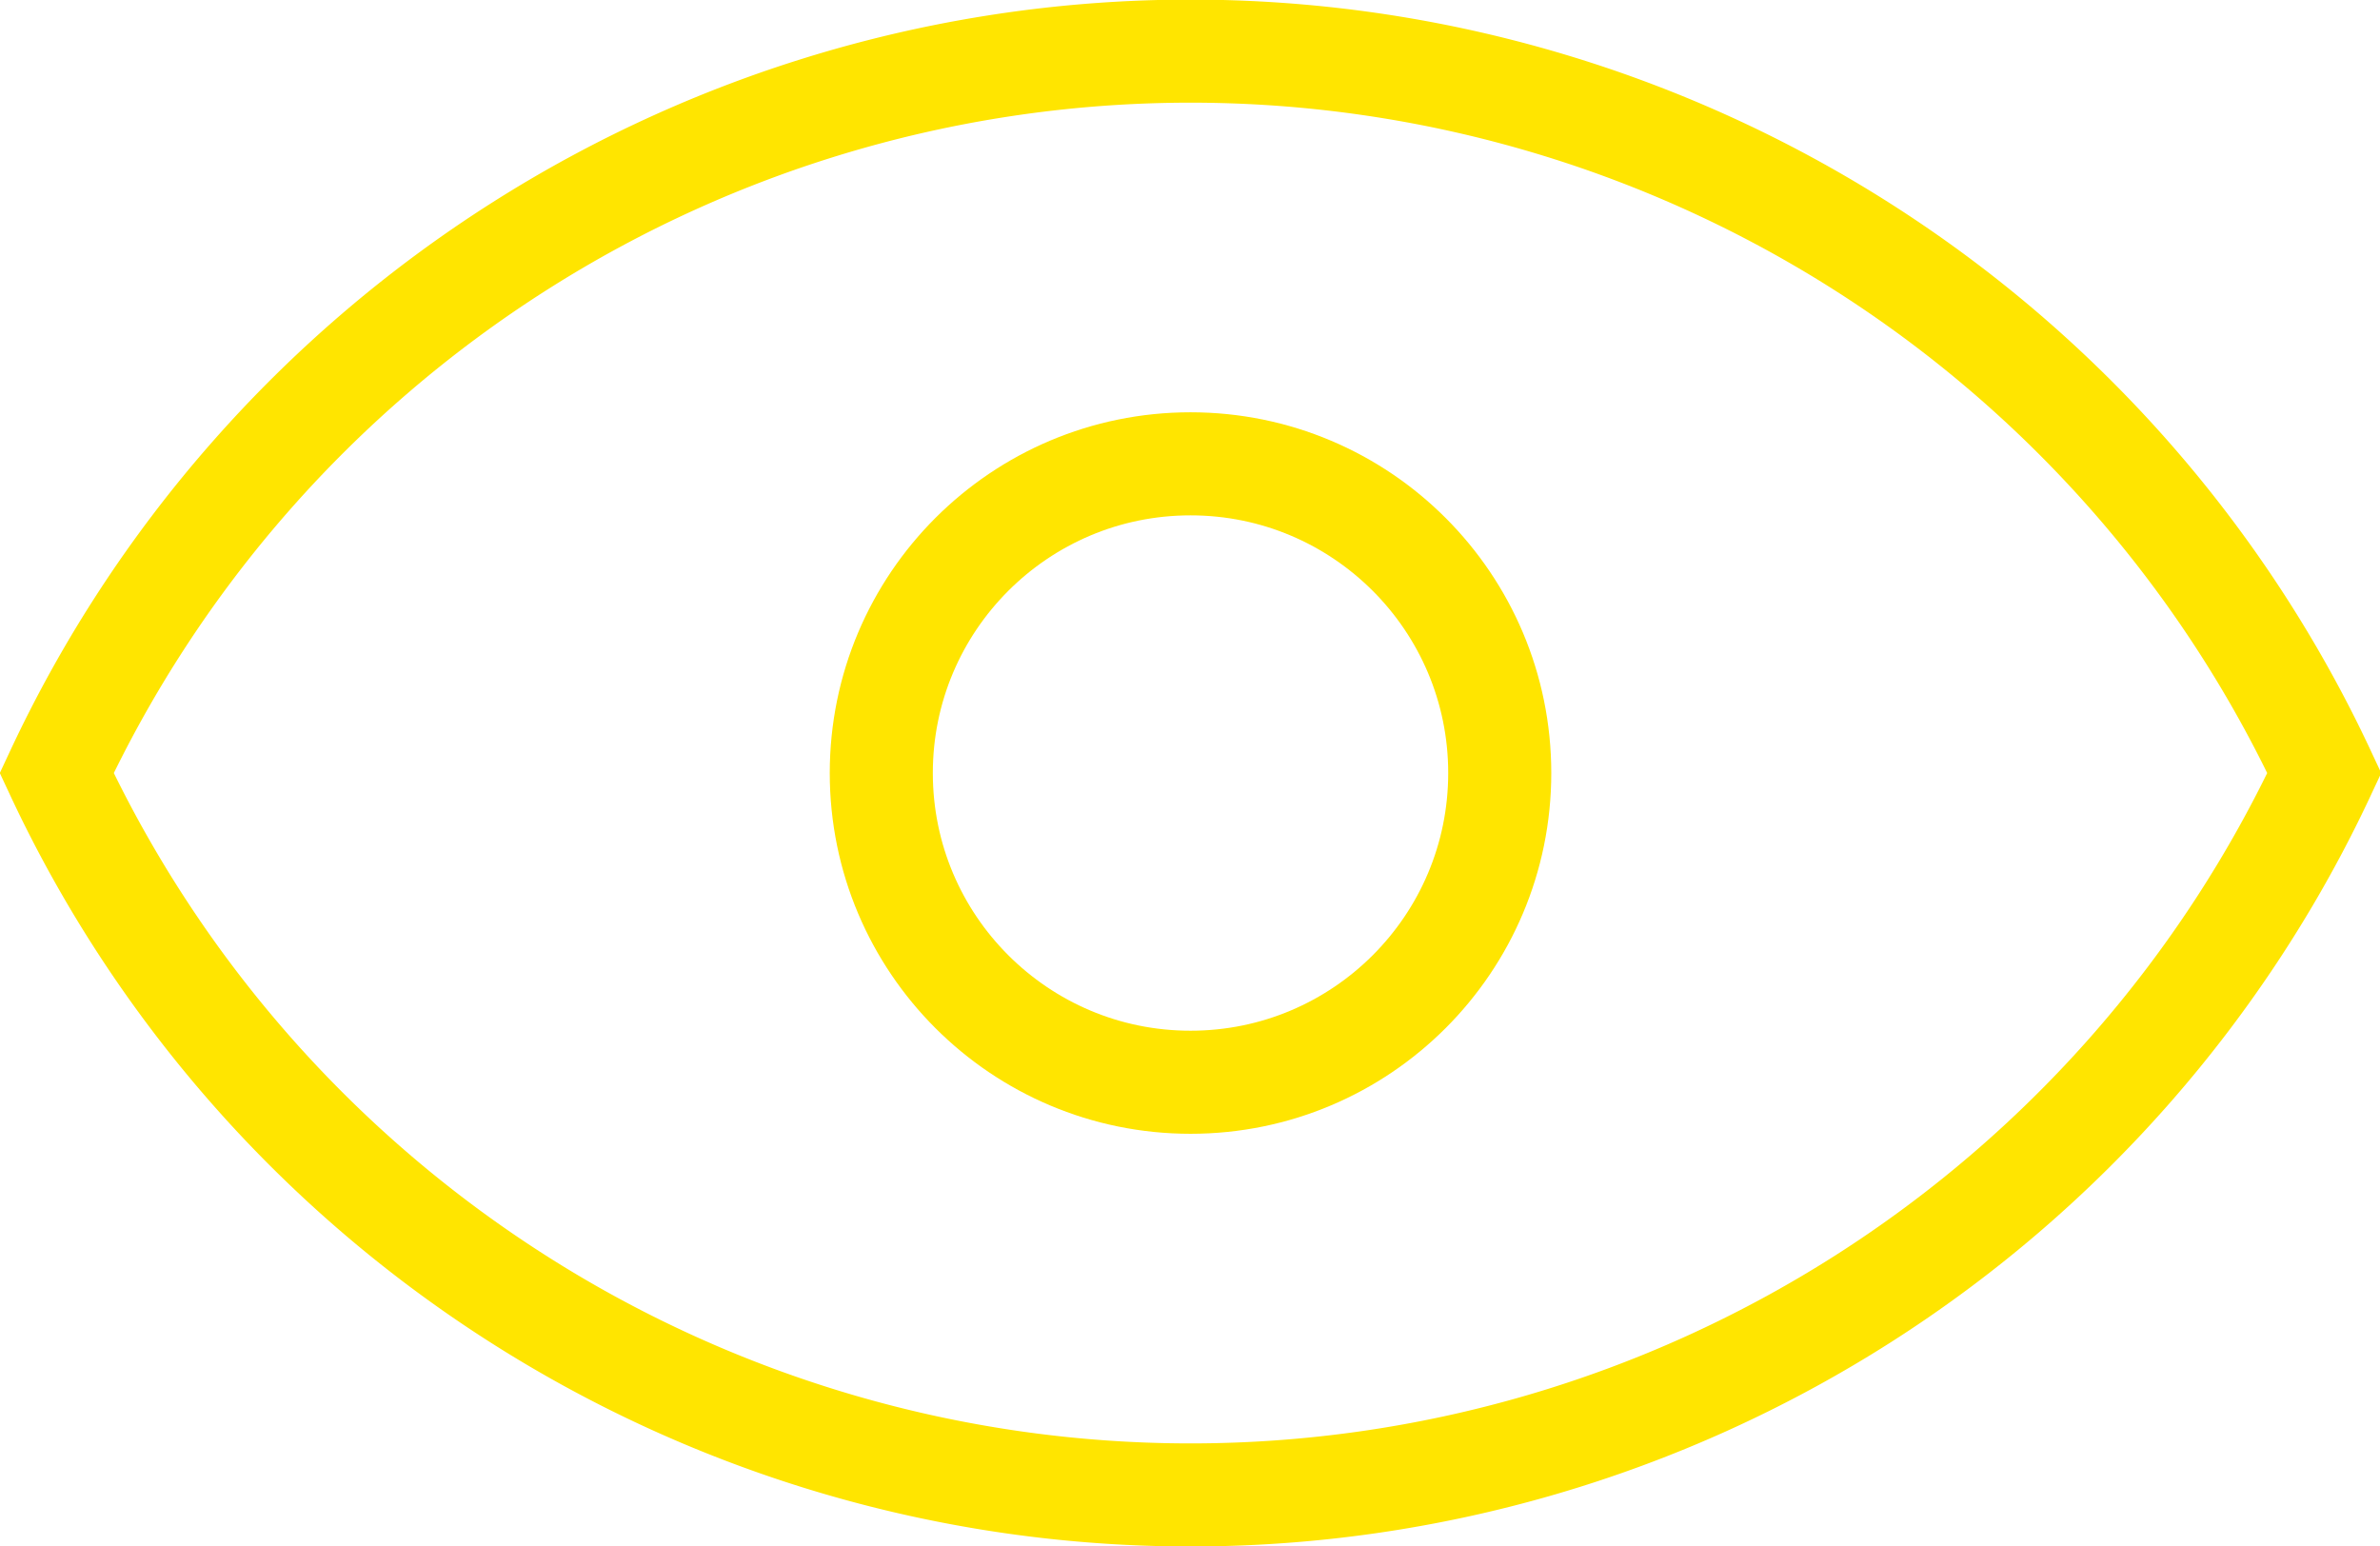 <svg id="Слой_1" data-name="Слой 1" xmlns="http://www.w3.org/2000/svg" viewBox="0 0 23.09 15"><defs><style>.cls-1{fill:none;stroke:#ffe500;}</style></defs><path class="cls-1" d="M949,539.82a12.14,12.14,0,0,1,22,0,12.14,12.14,0,0,1-22,0Z" transform="translate(-948.45 -532.32)"/><circle class="cls-1" cx="11.55" cy="7.5" r="3"/></svg>